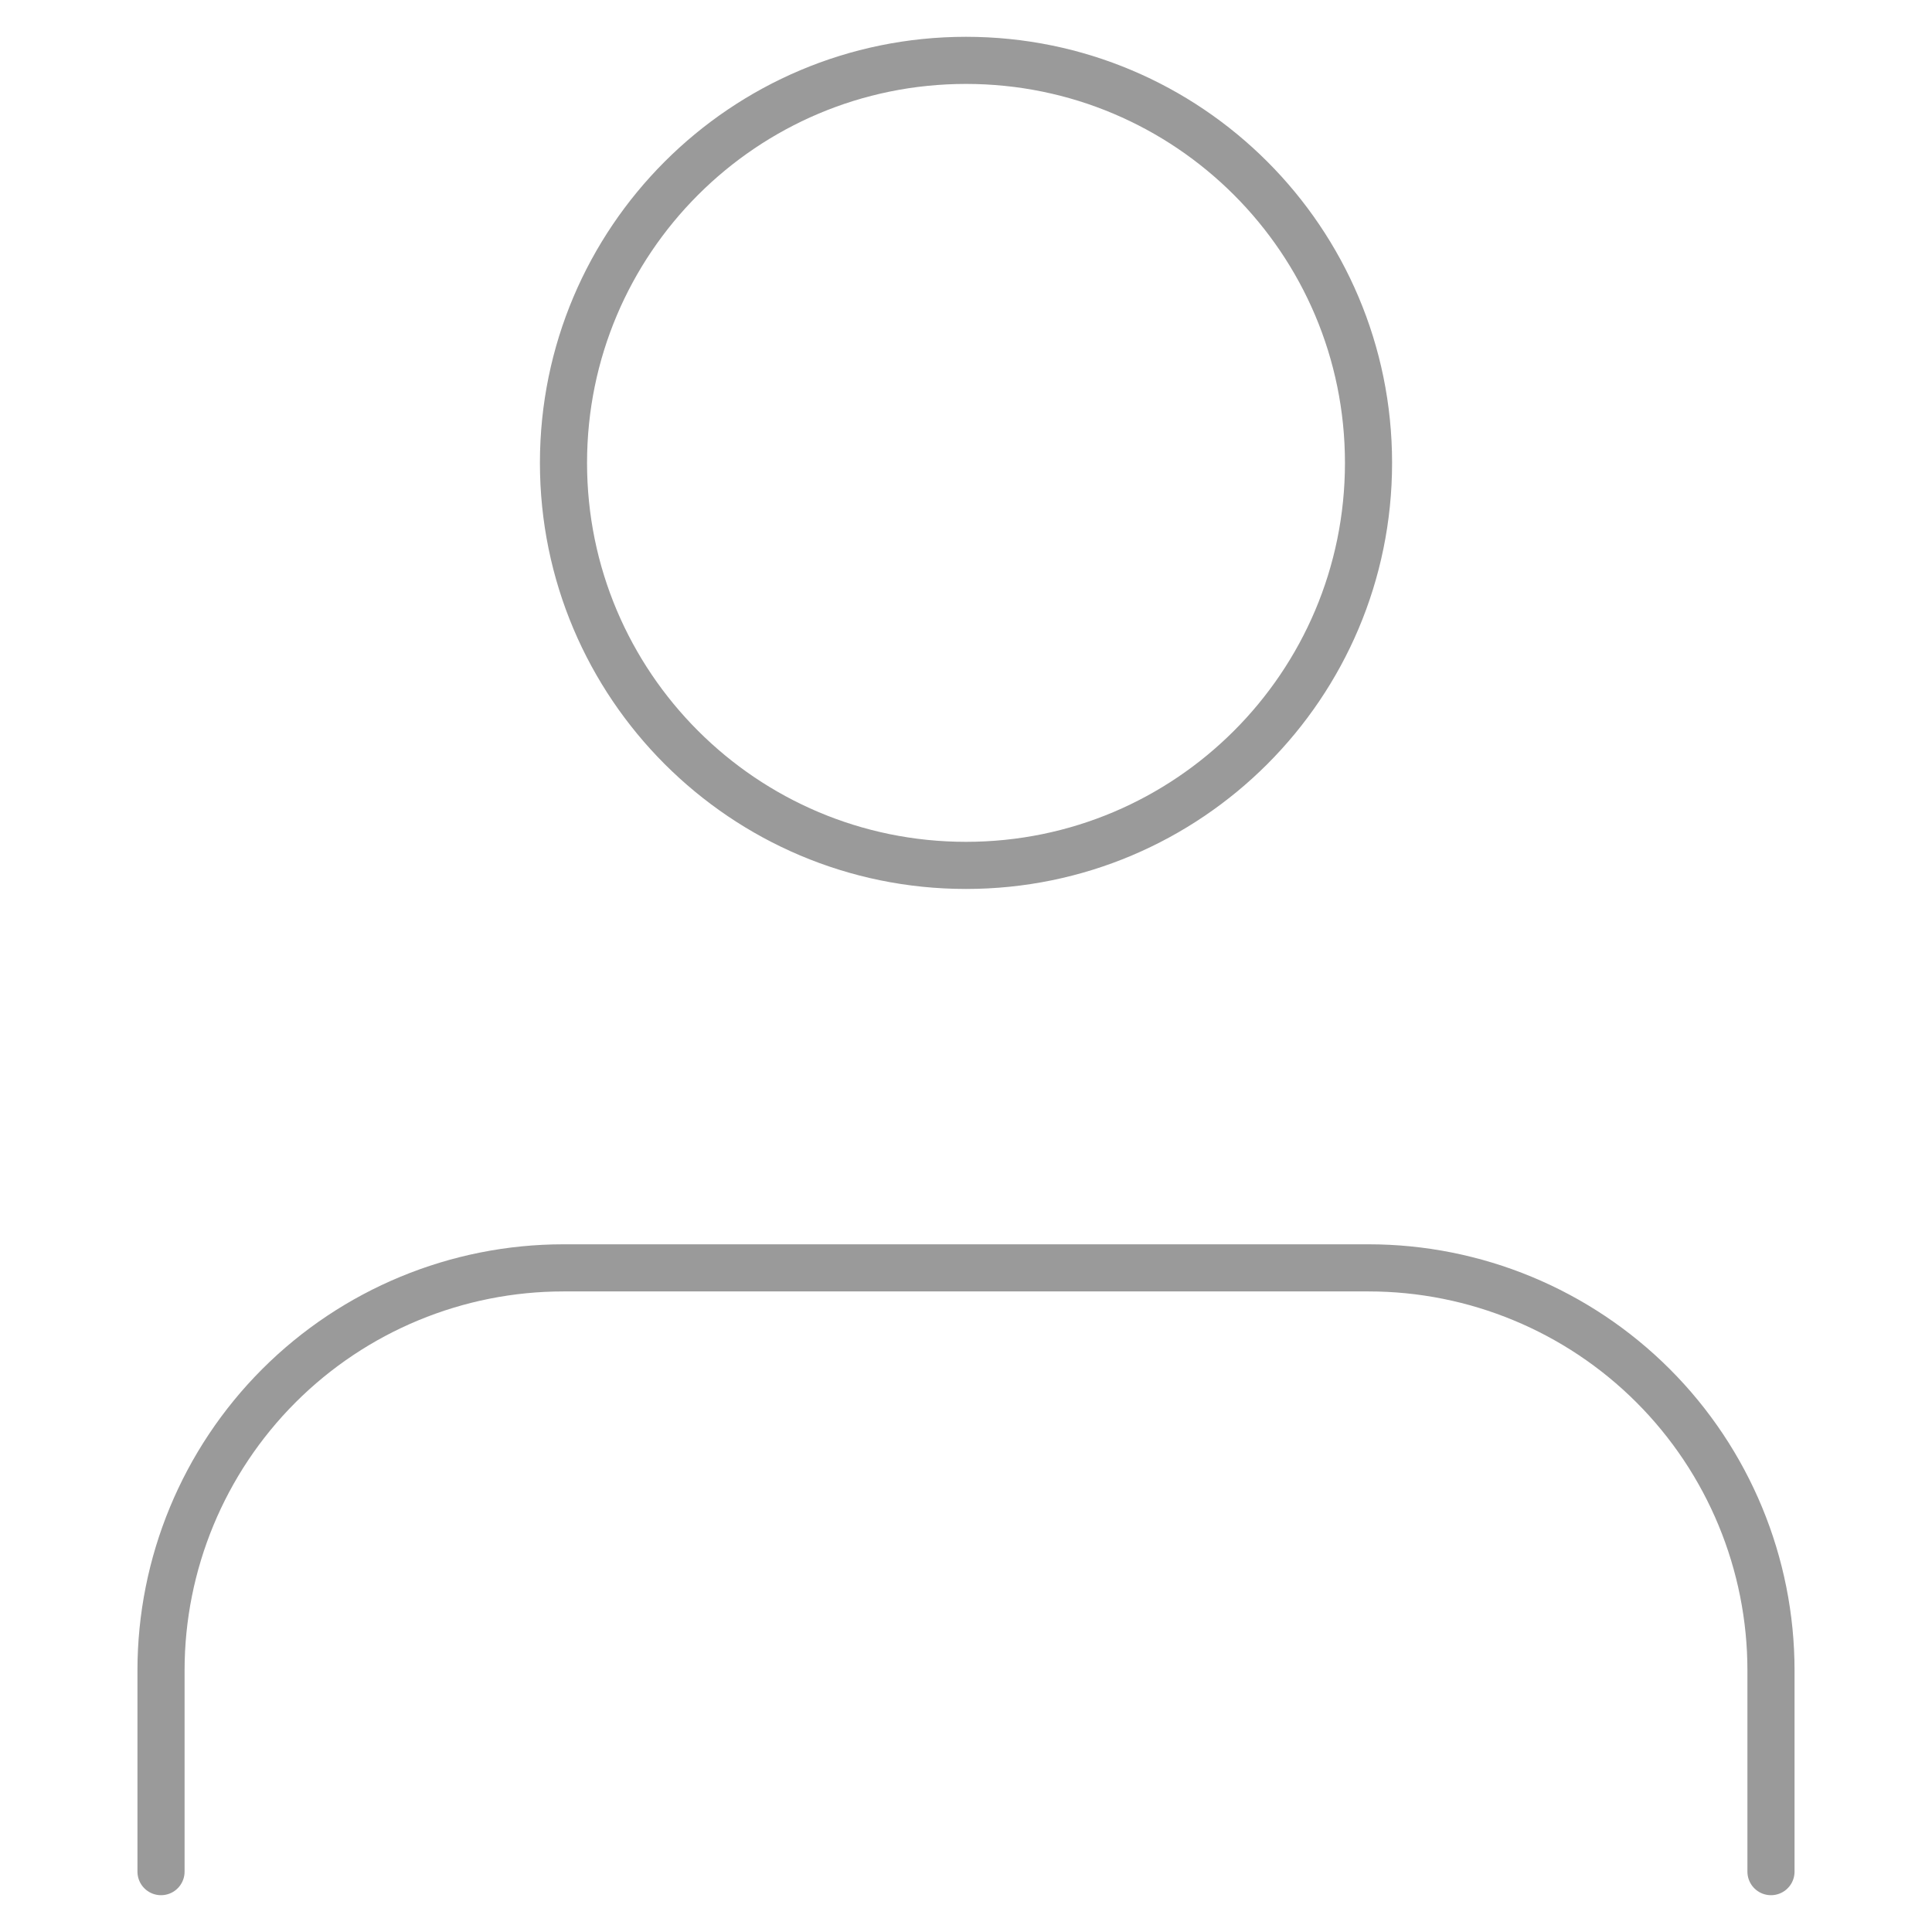 <svg width="41" height="41" viewBox="0 0 41 41" fill="none" xmlns="http://www.w3.org/2000/svg">
<mask id="mask0_24_35" style="mask-type:luminance" maskUnits="userSpaceOnUse" x="0" y="0" width="41" height="41">
<path d="M41 0H0V41H41V0Z" fill="white"/>
</mask>
<g mask="url(#mask0_24_35)">
<path d="M37.583 39.719V35.448C37.583 33.183 36.683 31.01 35.082 29.408C33.48 27.806 31.307 26.906 29.042 26.906H11.958C9.693 26.906 7.52 27.806 5.918 29.408C4.317 31.01 3.417 33.183 3.417 35.448V39.719" stroke="#9A9A9A" stroke-linecap="round" stroke-linejoin="round"/>
<path d="M20.5 18.365C25.217 18.365 29.042 14.54 29.042 9.823C29.042 5.105 25.217 1.281 20.5 1.281C15.783 1.281 11.958 5.105 11.958 9.823C11.958 14.54 15.783 18.365 20.5 18.365Z" stroke="#9A9A9A" stroke-linecap="round" stroke-linejoin="round"/>
</g>
</svg>
